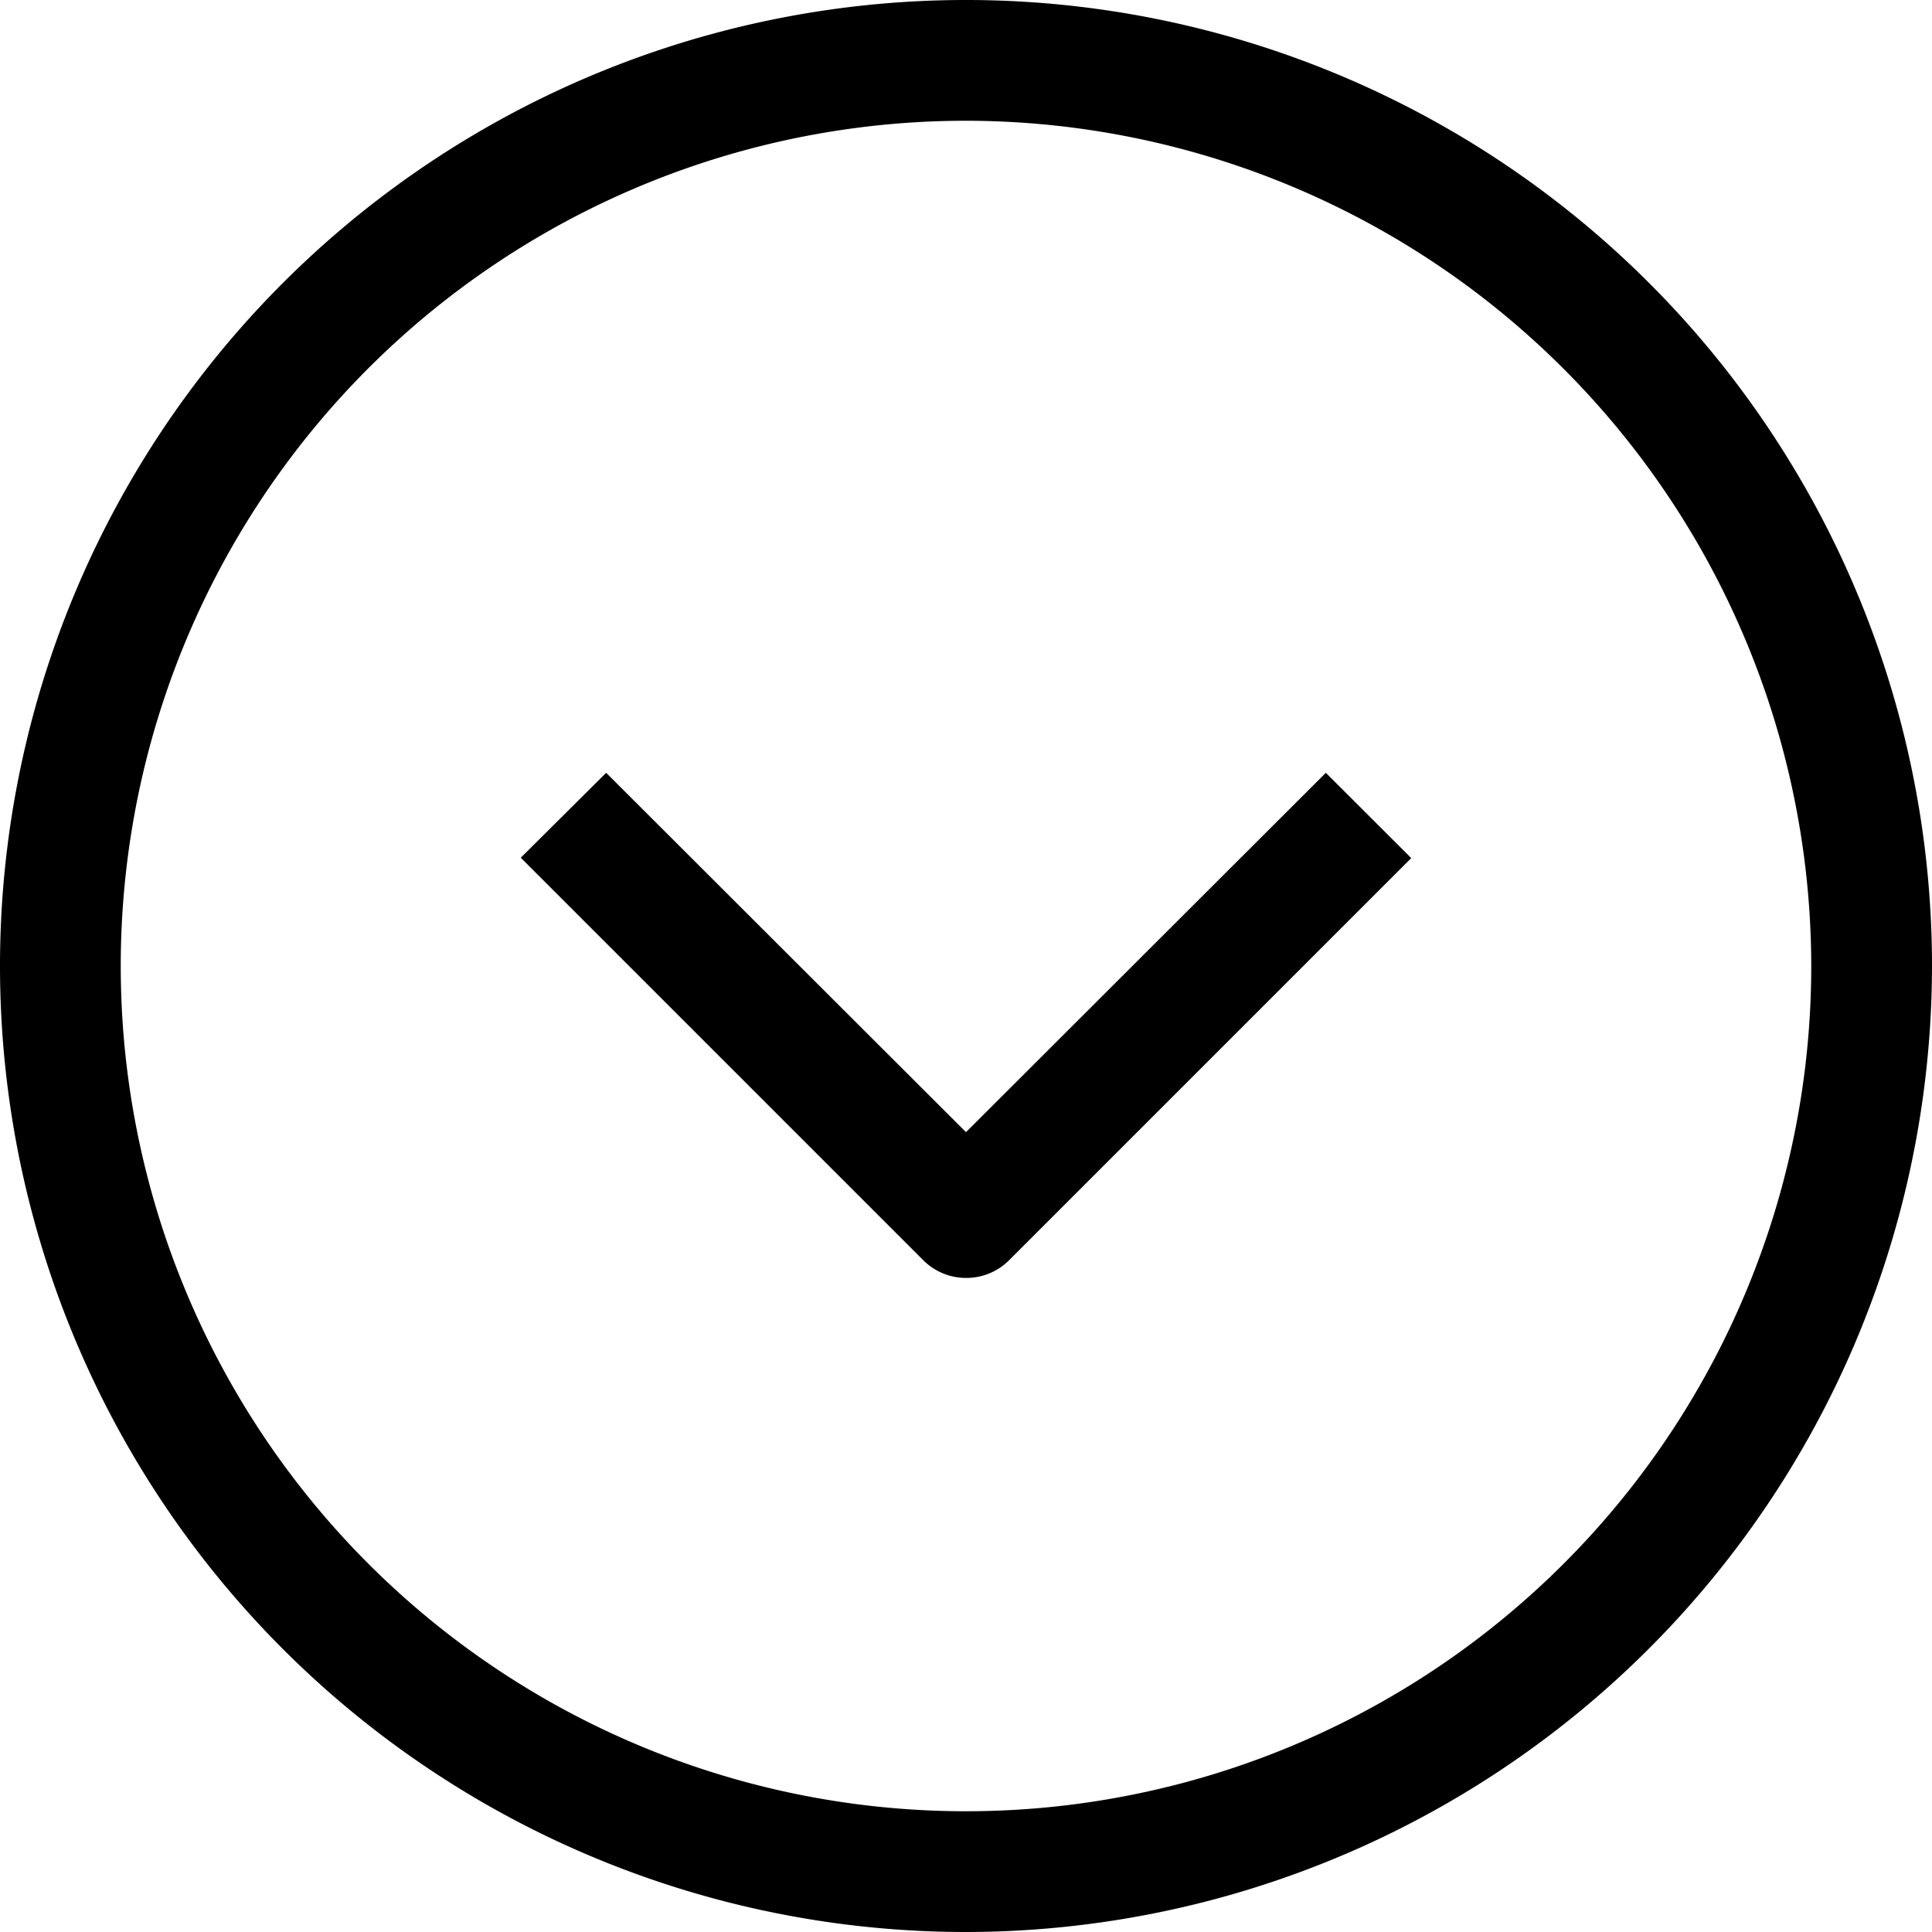 <svg xmlns="http://www.w3.org/2000/svg" width="20" height="20" viewBox="0 0 20 20" fill="currentColor"><g clip-path="url(#clip0_920_52)"><path d="M10 13.229a.624.624 0 01-.442-.183L5.391 8.879 6.275 8 10 11.72 13.725 8l.884.883-4.167 4.167a.625.625 0 01-.442.179zM20 10a10 10 0 10-10 10 10.01 10.01 0 0010-10zm-1.25 0A8.75 8.75 0 1110 1.25 8.76 8.76 0 0118.75 10z"/></g><defs><clipPath id="clip0_920_52"><path d="M0 0h20v20H0z"/></clipPath></defs></svg>